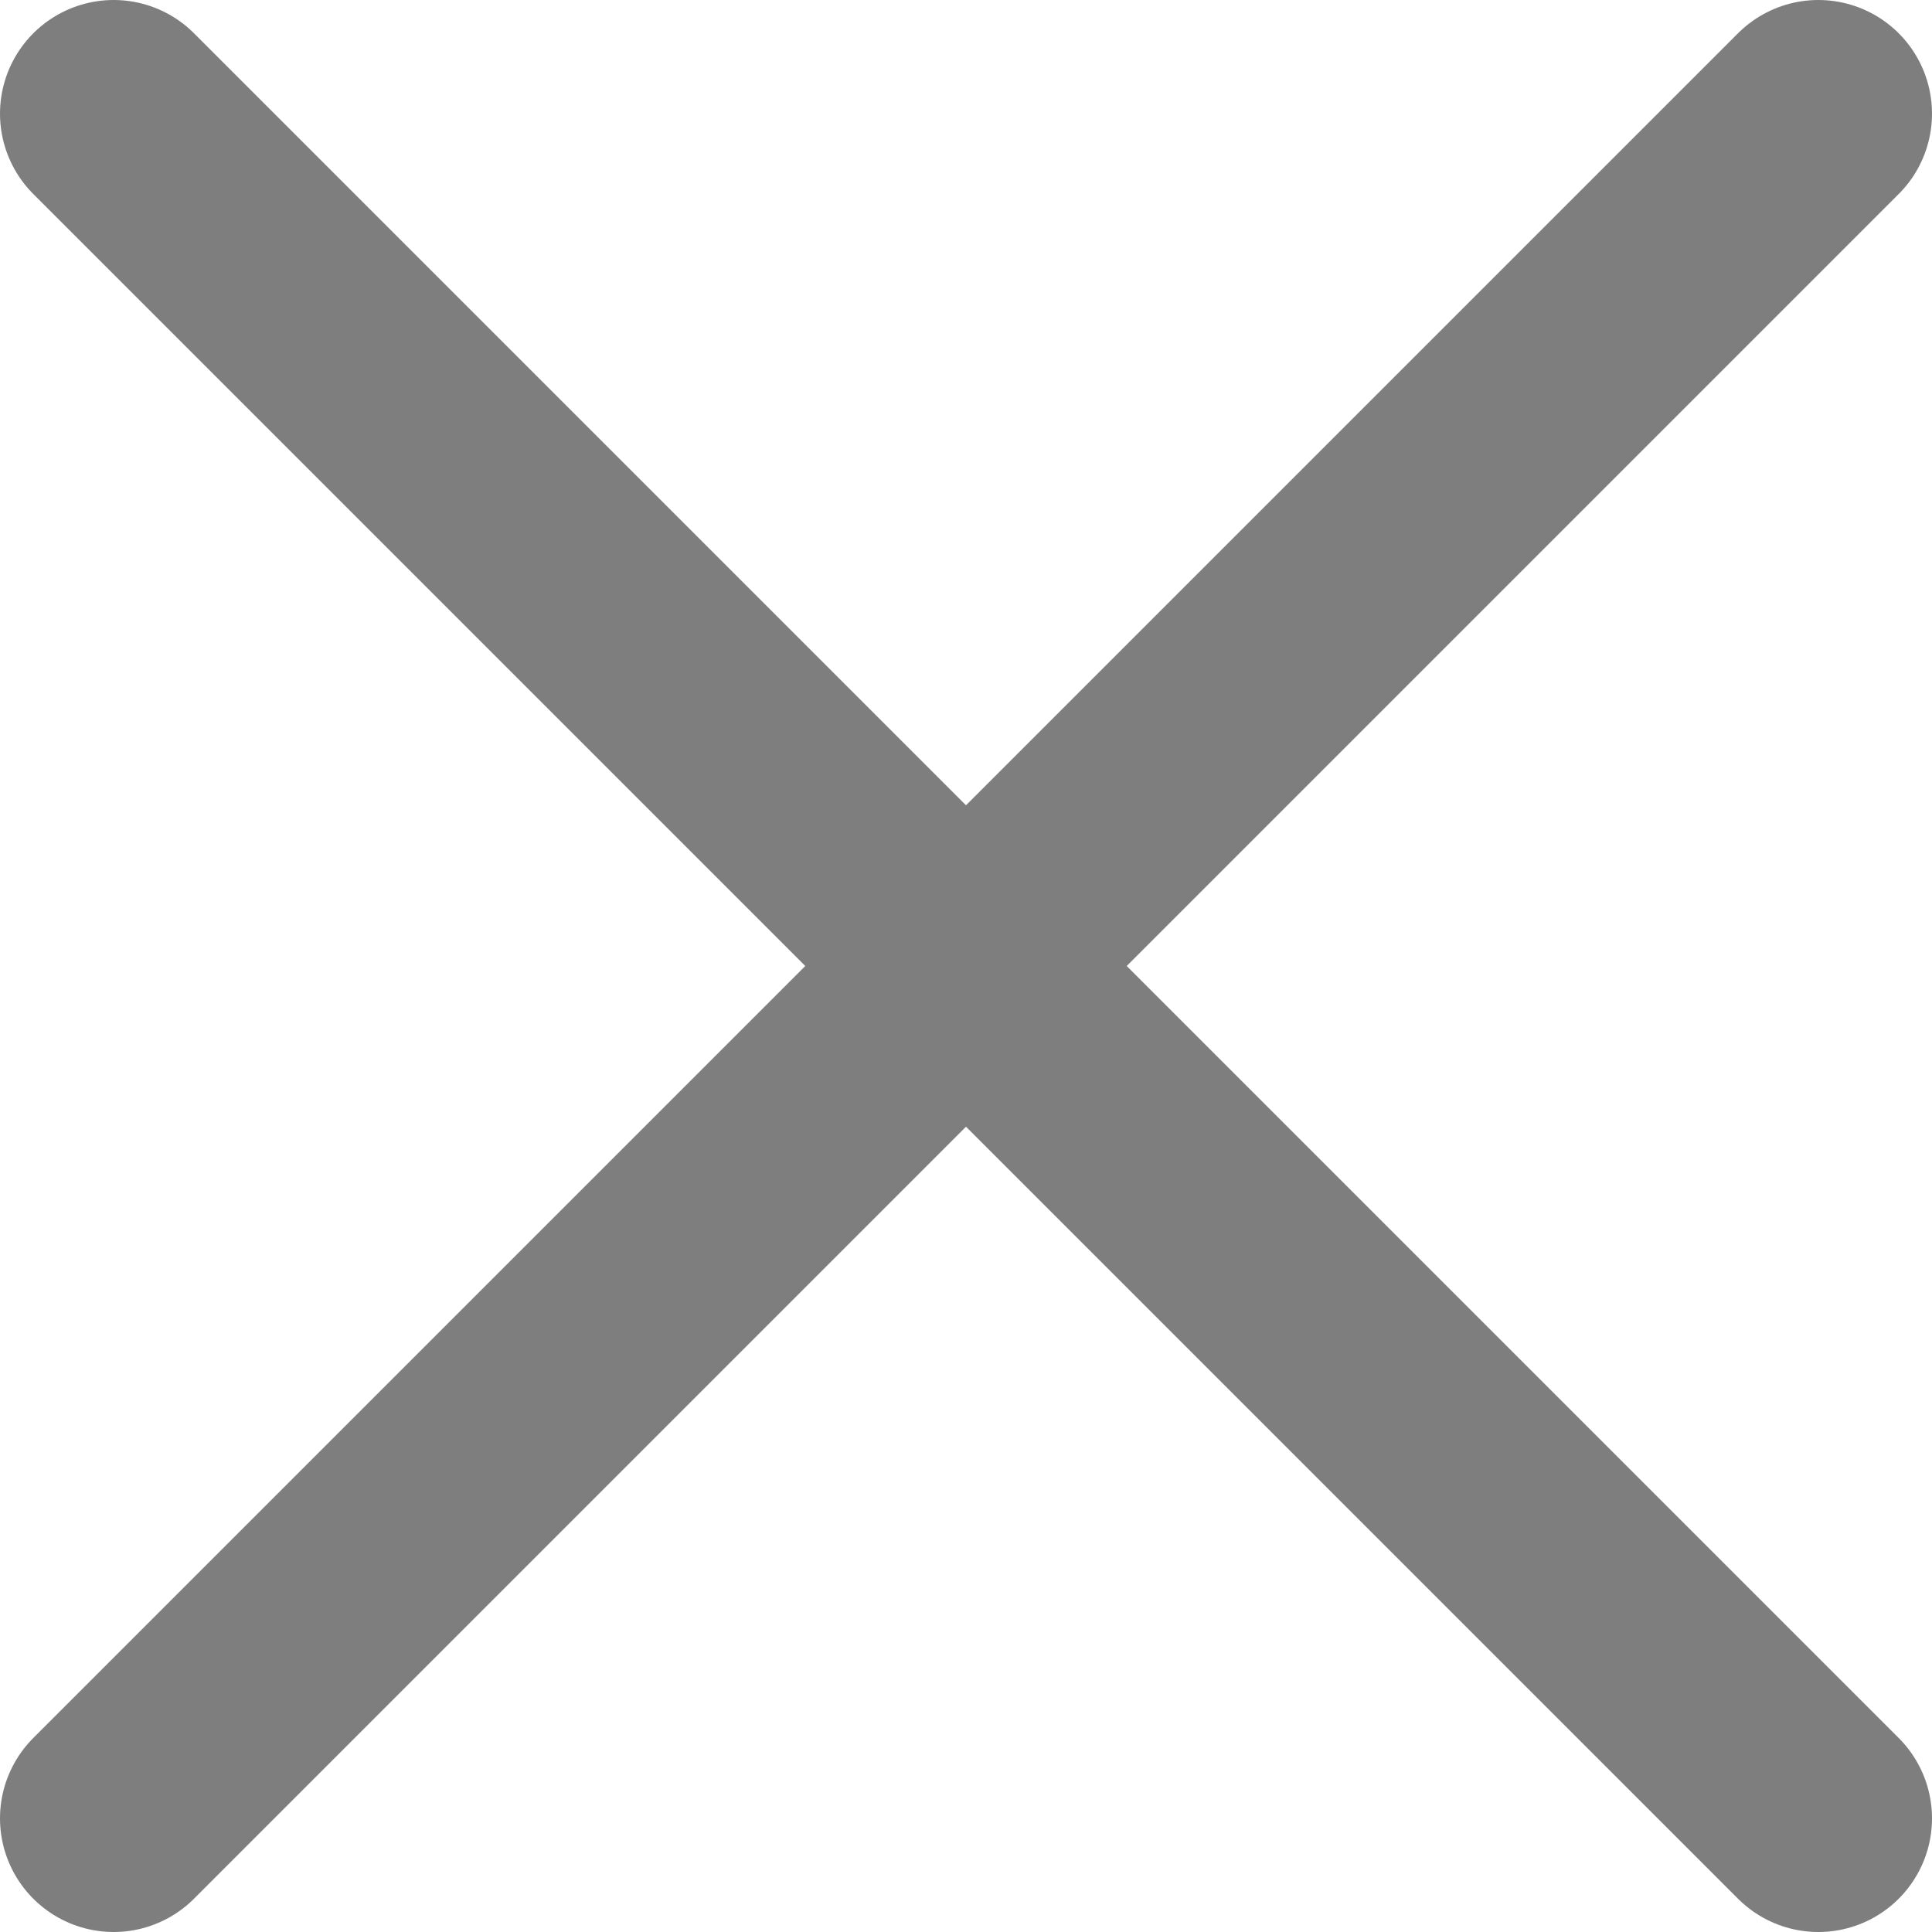 <svg xmlns="http://www.w3.org/2000/svg" width="17" height="17" fill="none" viewBox="0 0 17 17">
    <path stroke="#7E7E7E" stroke-linecap="round" stroke-linejoin="round" stroke-width="2" d="M1 16L16 1M1 1l15 15"/>
</svg>
